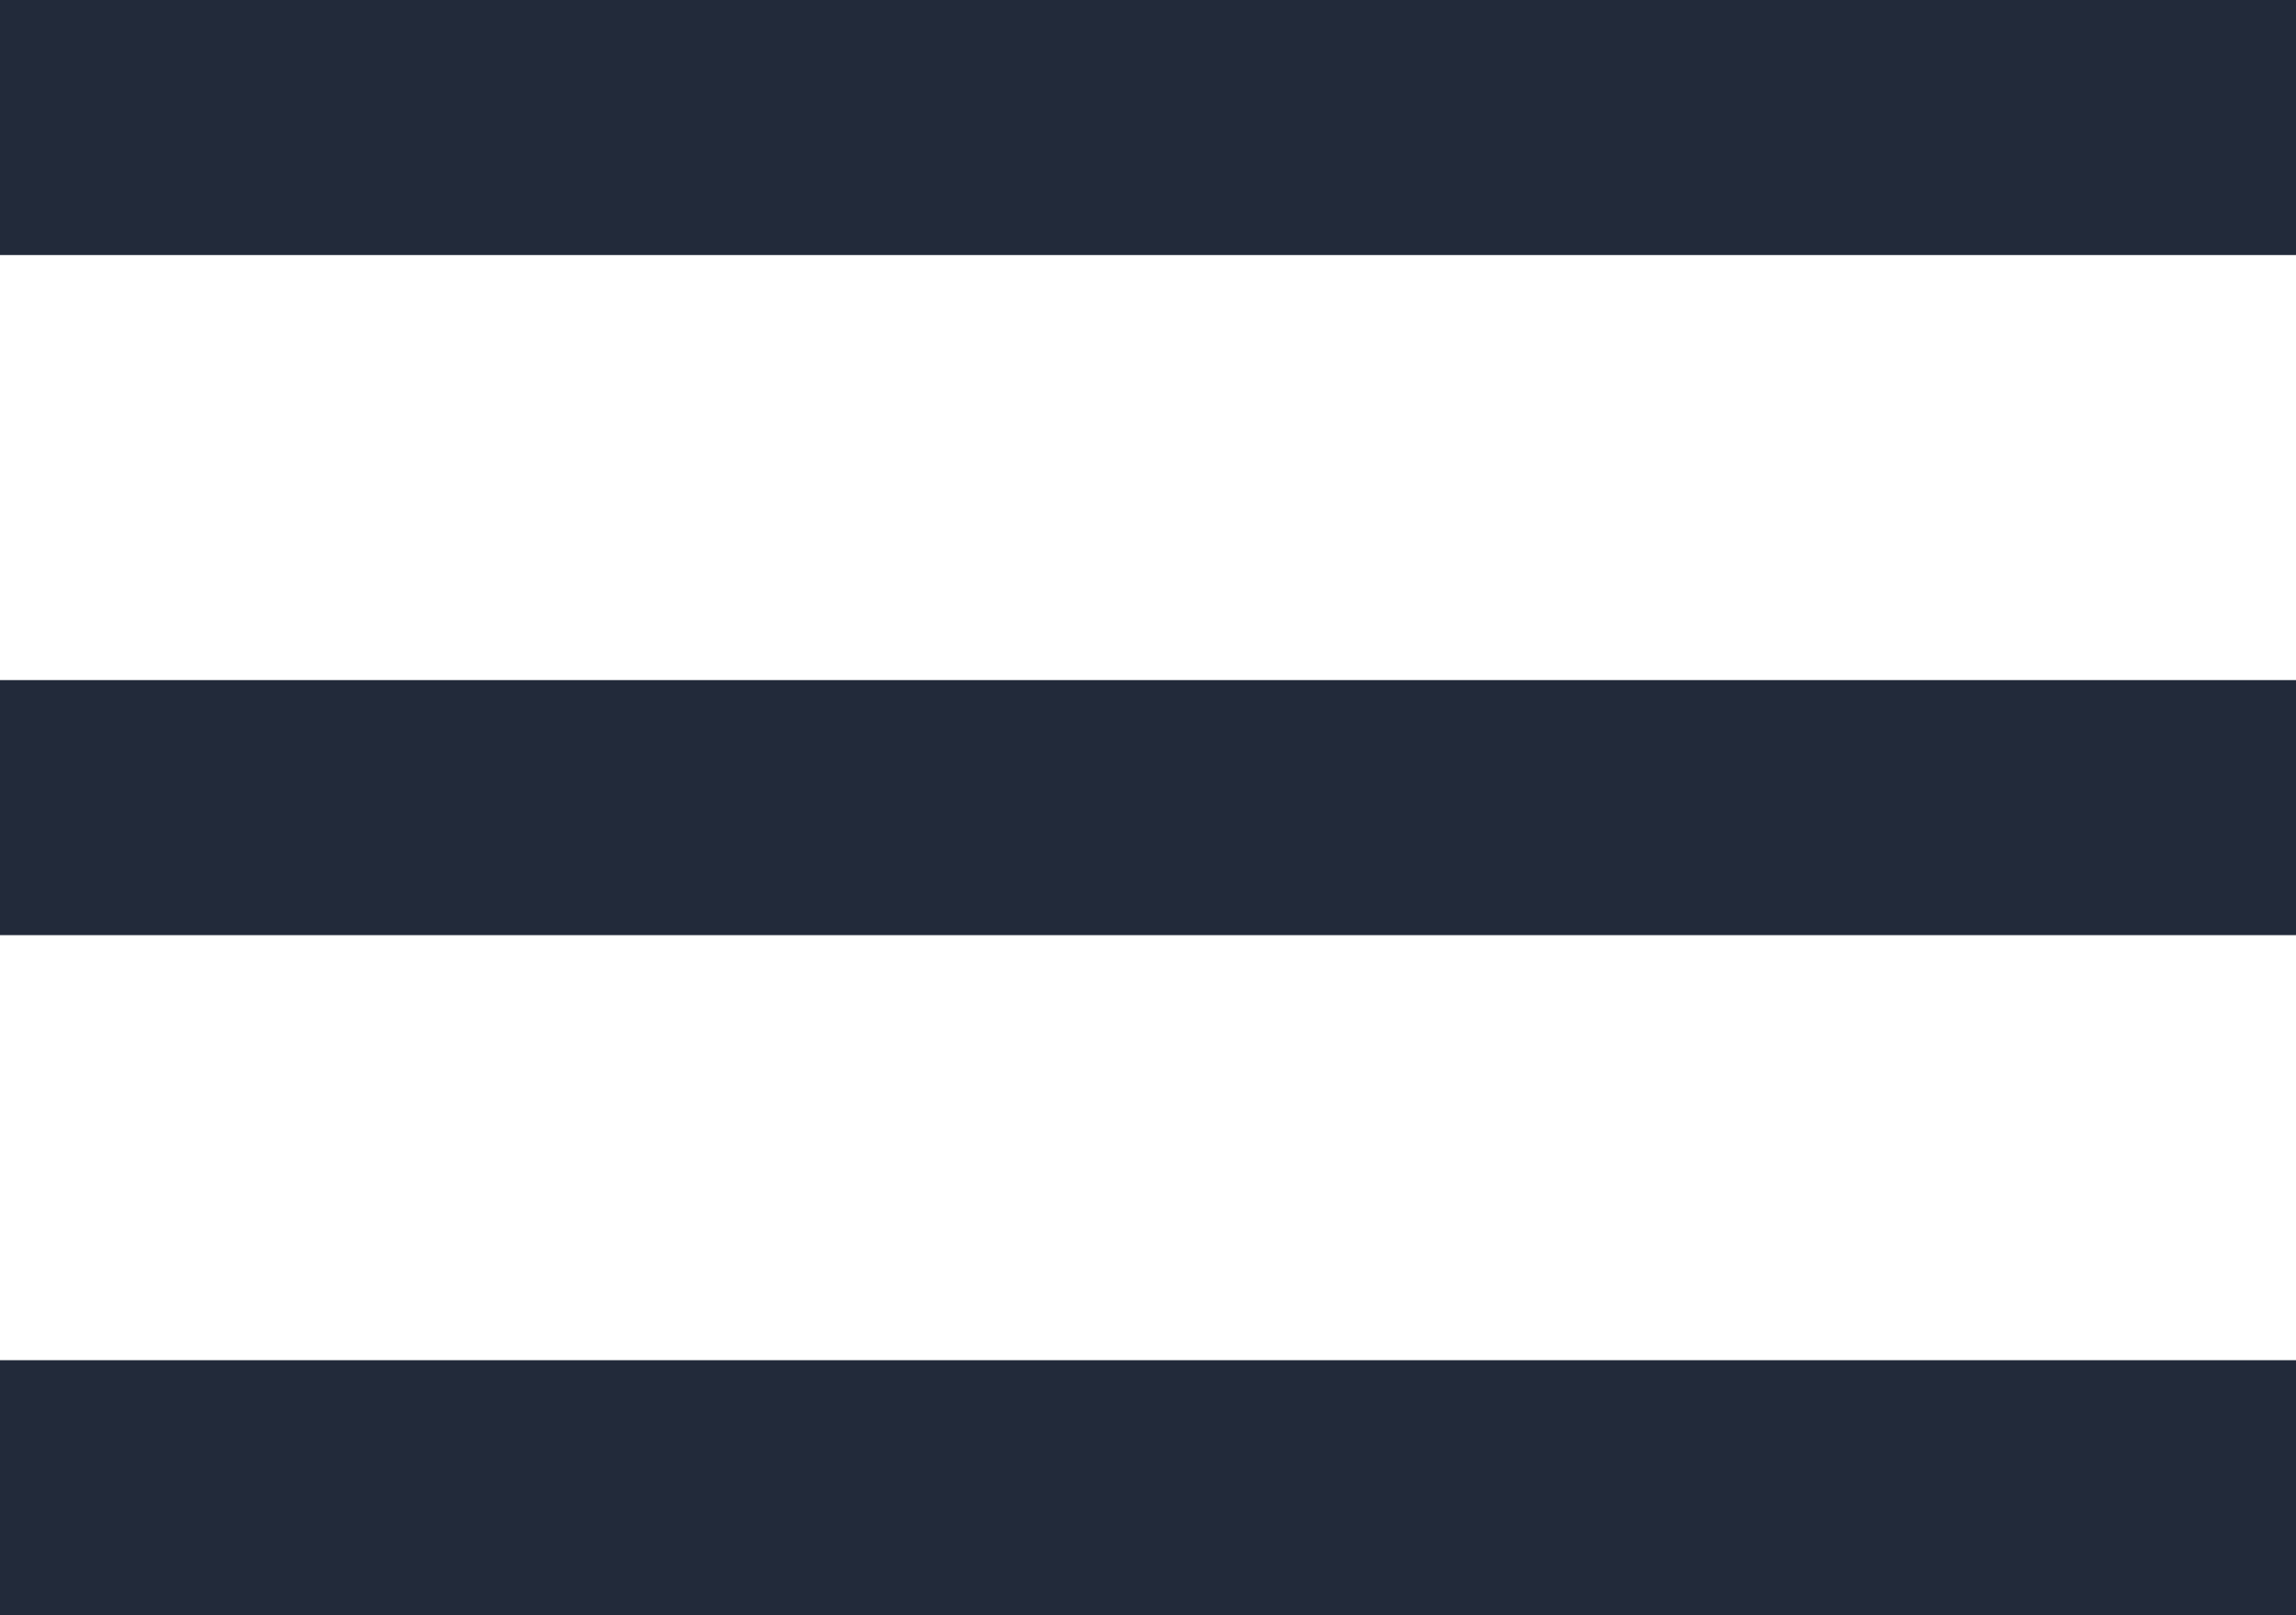 <svg xmlns="http://www.w3.org/2000/svg" width="27" height="19" viewBox="0 0 27 19">
  <g id="Сгруппировать_170" data-name="Сгруппировать 170" transform="translate(-304.5 -23)">
    <line id="Линия_12" data-name="Линия 12" x2="27" transform="translate(304.5 24.5)" fill="none" stroke="#222a3a" stroke-width="3"/>
    <line id="Линия_13" data-name="Линия 13" x2="27" transform="translate(304.5 40.5)" fill="none" stroke="#222a3a" stroke-width="3"/>
    <line id="Линия_14" data-name="Линия 14" x2="27" transform="translate(304.5 32.5)" fill="none" stroke="#222a3a" stroke-width="3"/>
  </g>
</svg>
